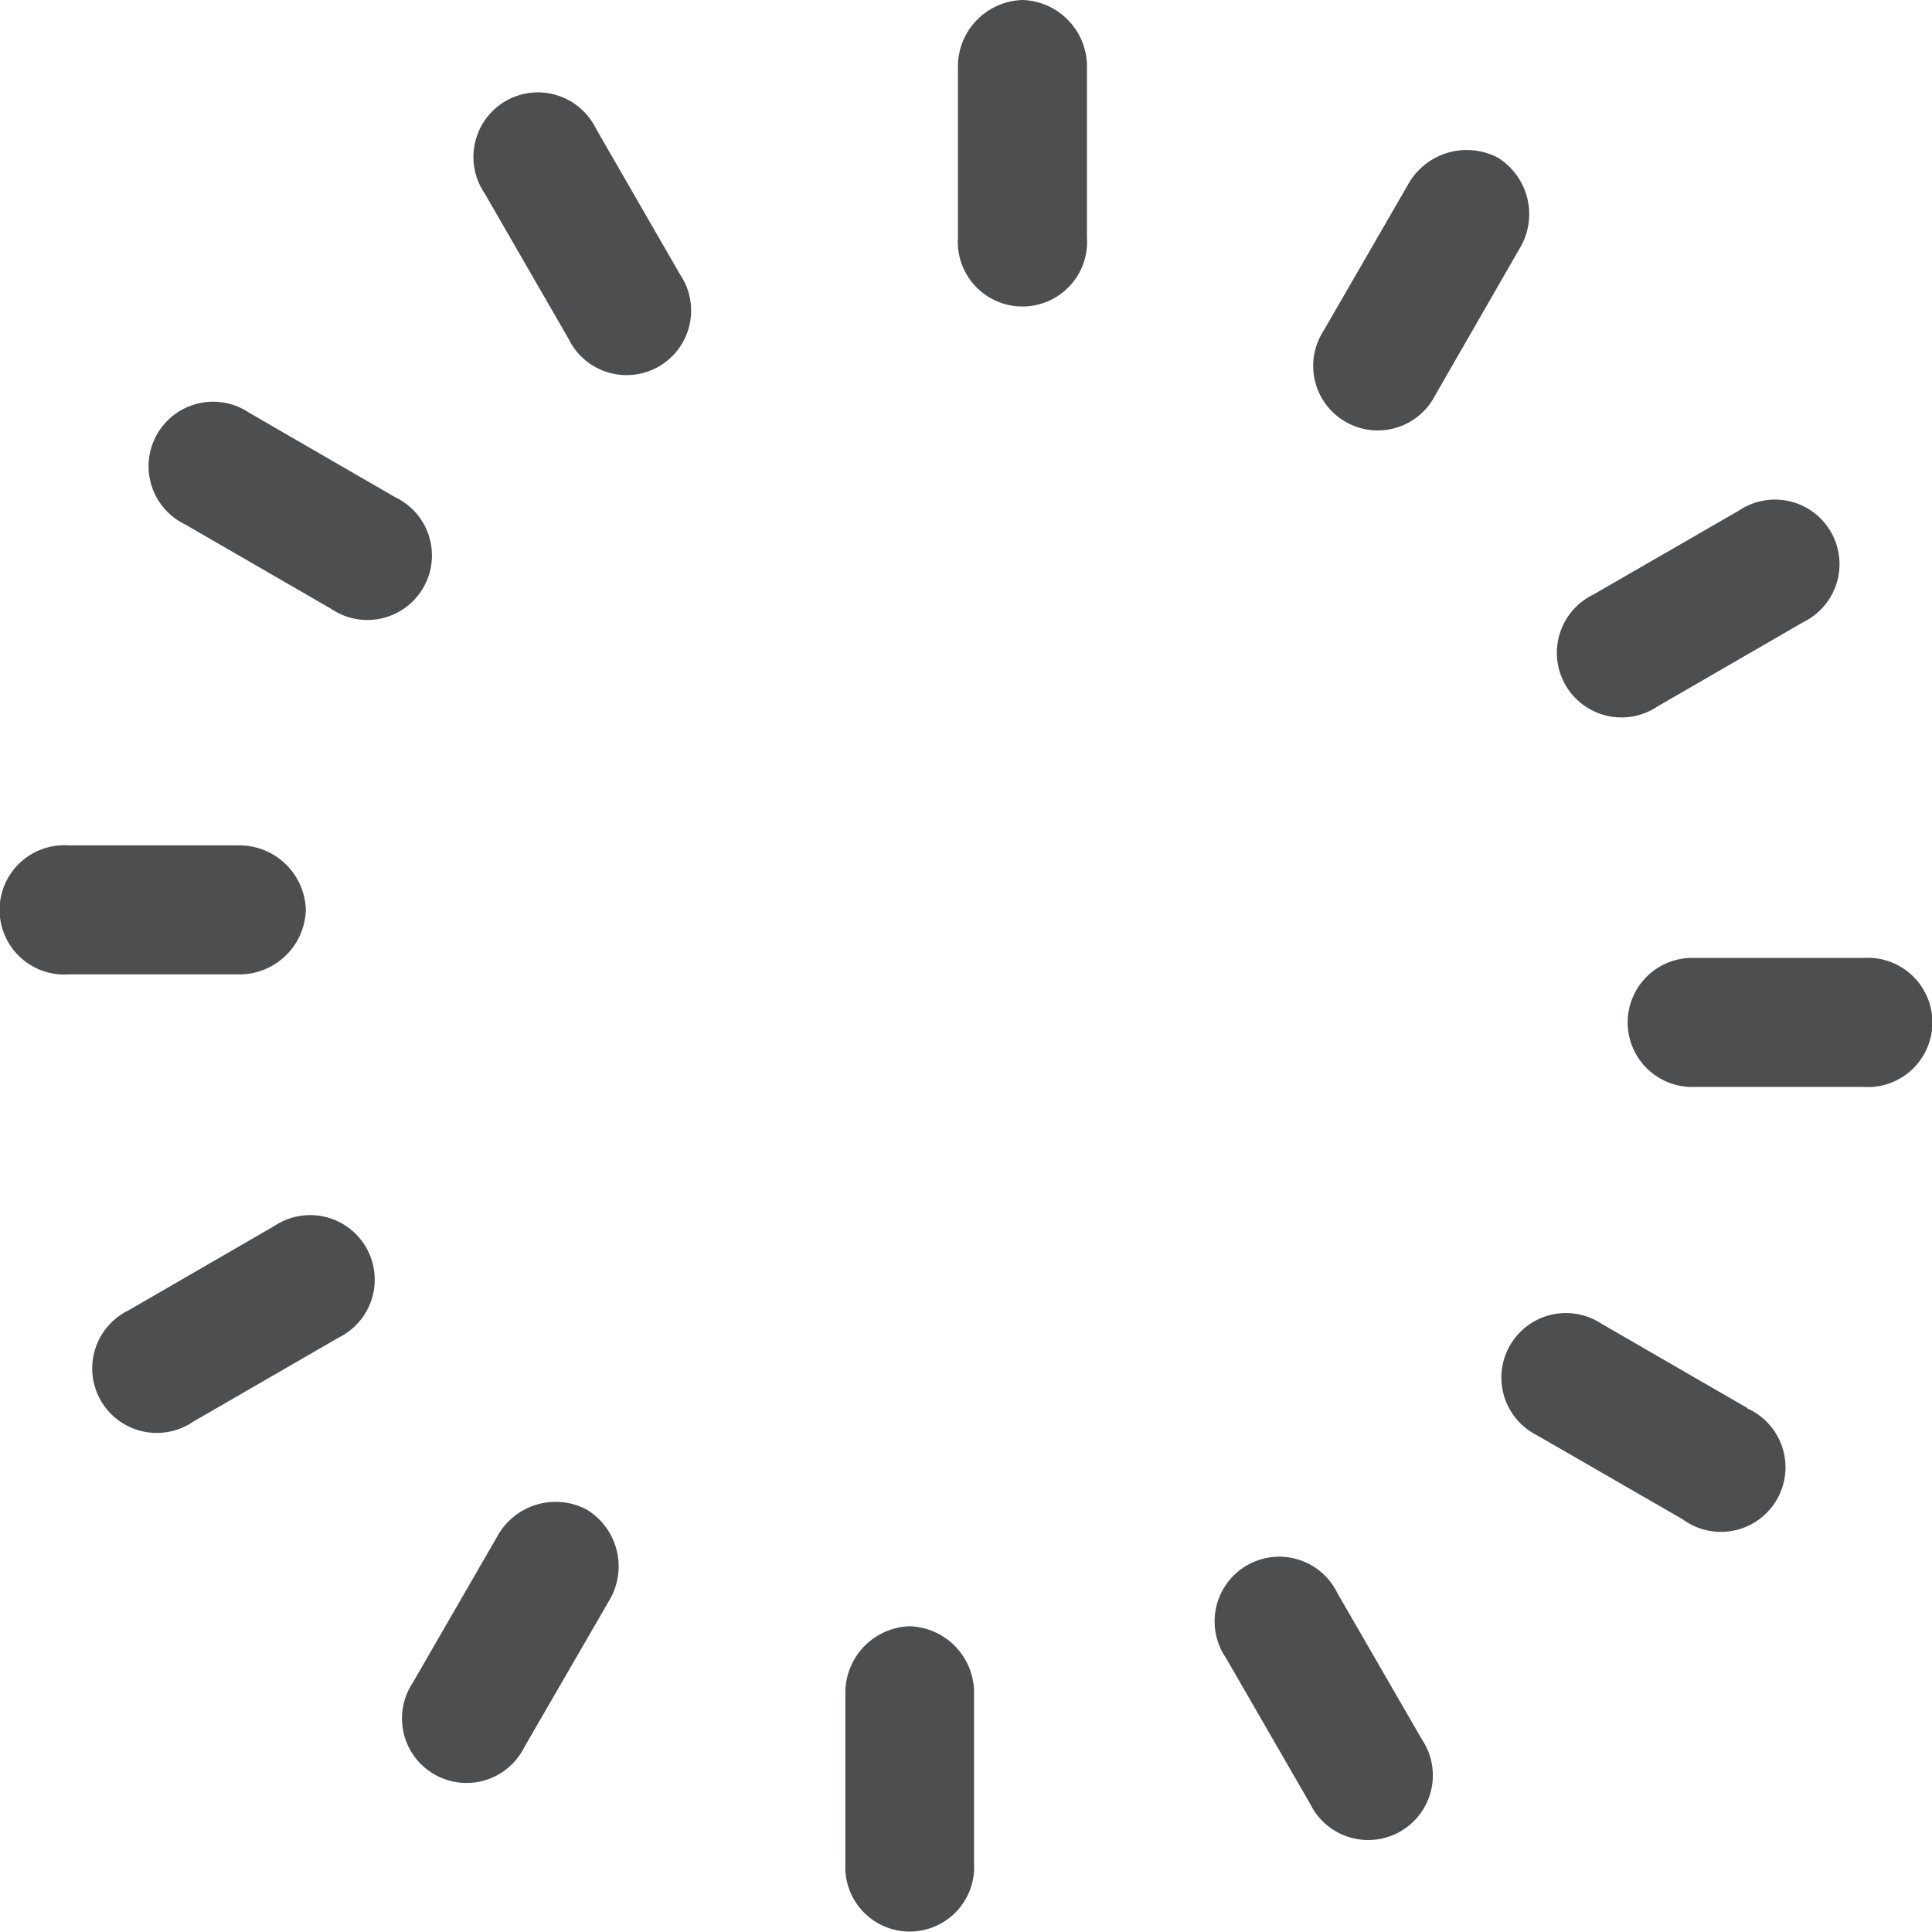<svg id="Group_560" data-name="Group 560" xmlns="http://www.w3.org/2000/svg" width="17.421" height="17.421" viewBox="0 0 17.421 17.421">
  <path id="Path_188" data-name="Path 188" d="M923.947,628.78a.6.6,0,0,0-.581.621v1.518a.583.583,0,1,0,1.163,0V629.4A.6.6,0,0,0,923.947,628.78Z" transform="translate(-914.728 -628.78)" fill="#4d4e50"/>
  <path id="Path_189" data-name="Path 189" d="M919.365,630.079a.582.582,0,1,0-1.005.582l.758,1.314a.582.582,0,1,0,1.005-.581Z" transform="translate(-913.992 -628.921)" fill="#4d4e50"/>
  <path id="Path_190" data-name="Path 190" d="M915.167,634.123l1.313.759a.582.582,0,1,0,.58-1.005l-1.314-.76a.582.582,0,1,0-.579,1.006Z" transform="translate(-913.497 -629.394)" fill="#4d4e50"/>
  <path id="Path_191" data-name="Path 191" d="M916.027,638.271a.6.6,0,0,0-.619-.581H913.89a.583.583,0,1,0,0,1.163h1.518A.6.6,0,0,0,916.027,638.271Z" transform="translate(-913.269 -630.067)" fill="#4d4e50"/>
  <path id="Path_192" data-name="Path 192" d="M915.886,641.686l-1.315.761a.582.582,0,1,0,.581,1.005l1.315-.76a.582.582,0,1,0-.581-1.006Z" transform="translate(-913.411 -630.632)" fill="#4d4e50"/>
  <path id="Path_193" data-name="Path 193" d="M919.177,644.681a.6.6,0,0,0-.813.245l-.759,1.314a.582.582,0,1,0,1.006.581l.76-1.313A.6.6,0,0,0,919.177,644.681Z" transform="translate(-913.883 -631.067)" fill="#4d4e50"/>
  <path id="Path_194" data-name="Path 194" d="M922.758,645.921a.6.6,0,0,0-.579.621v1.517a.581.581,0,1,0,1.16,0v-1.517A.6.6,0,0,0,922.758,645.921Z" transform="translate(-914.556 -631.257)" fill="#4d4e50"/>
  <path id="Path_195" data-name="Path 195" d="M927.182,645.521a.583.583,0,1,0-1.007.581l.759,1.315a.583.583,0,1,0,1.007-.582Z" transform="translate(-915.121 -631.153)" fill="#4d4e50"/>
  <path id="Path_196" data-name="Path 196" d="M931.31,643.476l-1.315-.76a.582.582,0,1,0-.58,1.007l1.313.757a.582.582,0,1,0,.582-1Z" transform="translate(-915.556 -630.781)" fill="#4d4e50"/>
  <path id="Path_197" data-name="Path 197" d="M932.546,638.877h-1.517a.582.582,0,1,0,0,1.163h1.517a.583.583,0,1,0,0-1.163Z" transform="translate(-915.746 -630.239)" fill="#4d4e50"/>
  <path id="Path_198" data-name="Path 198" d="M930.59,635.912l1.314-.76a.582.582,0,1,0-.582-1.005l-1.314.758a.583.583,0,1,0,.582,1.007Z" transform="translate(-915.642 -629.543)" fill="#4d4e50"/>
  <path id="Path_199" data-name="Path 199" d="M928.777,630.43a.606.606,0,0,0-.814.248l-.759,1.314a.582.582,0,1,0,1.007.581l.758-1.318A.6.6,0,0,0,928.777,630.43Z" transform="translate(-915.27 -629.008)" fill="#4d4e50"/>
</svg>
